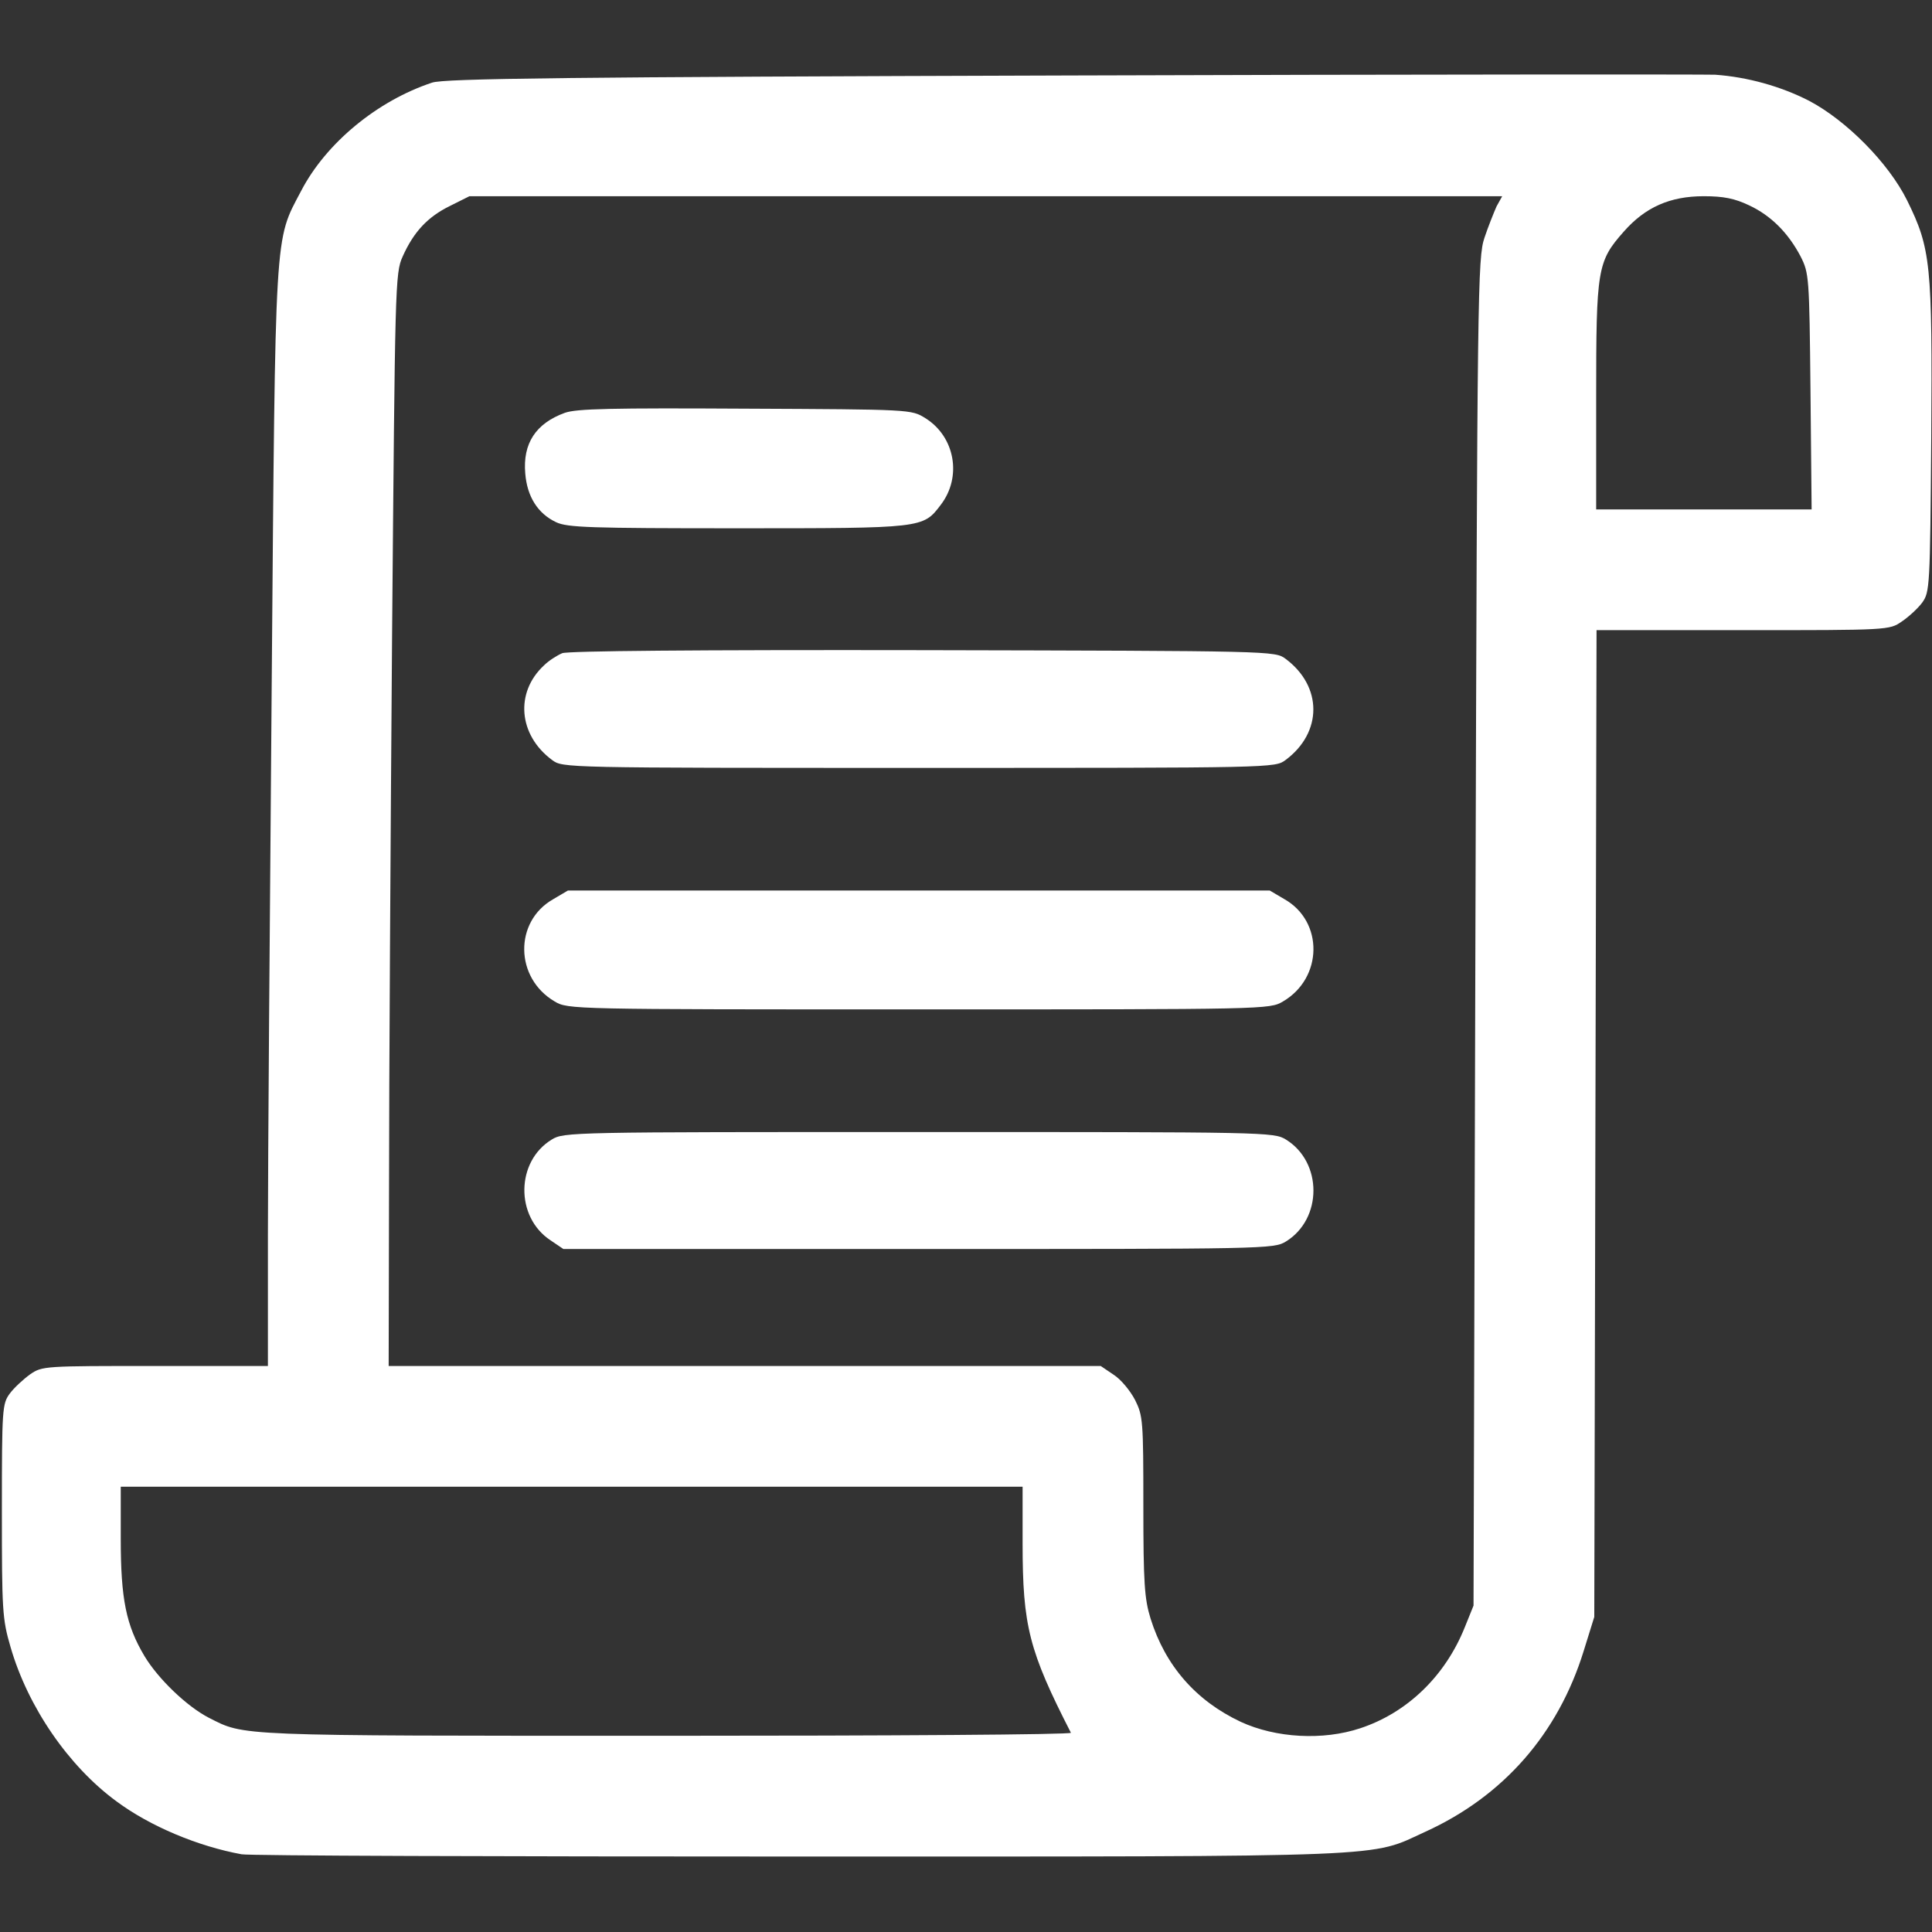 <?xml version="1.0" standalone="no"?>
<!DOCTYPE svg PUBLIC "-//W3C//DTD SVG 20010904//EN"
 "http://www.w3.org/TR/2001/REC-SVG-20010904/DTD/svg10.dtd">
<svg version="1.0" xmlns="http://www.w3.org/2000/svg"
 width="512pt" height="512pt" viewBox="0 0 512 512"
 preserveAspectRatio="xMidYMid meet">

<rect x="0" y="0" width="512" height="512" fill="#333333" stroke="none"/>

<g transform="translate(0,512) scale(0.1,-0.1)"
fill="#000000" stroke="none">
<path d="M2840 4920 c-1343 -4 -1663 -8 -1695 -19 -145 -48 -281 -160 -347
-287 -71 -135 -68 -85 -78 -1313 -5 -608 -10 -1262 -10 -1453 l0 -348 -299 0
c-293 0 -299 0 -331 -22 -18 -13 -43 -36 -54 -51 -20 -27 -21 -40 -21 -310 0
-265 1 -287 23 -362 46 -159 154 -316 281 -409 89 -66 216 -119 331 -140 19
-4 684 -6 1478 -6 1600 0 1509 -3 1660 66 206 94 351 259 419 479 l28 90 3
1308 3 1307 388 0 c386 0 388 0 421 23 18 12 43 35 54 50 20 28 21 40 24 437
3 461 -1 501 -64 629 -49 99 -161 212 -260 264 -74 38 -163 63 -249 69 -27 1
-795 1 -1705 -2z m1126 -347 c-7 -16 -22 -53 -32 -83 -18 -53 -19 -135 -24
-1840 l-5 -1785 -23 -57 c-52 -130 -153 -227 -277 -268 -99 -33 -224 -26 -317
17 -119 56 -200 149 -239 274 -16 52 -19 94 -19 298 0 226 -1 239 -22 281 -13
25 -38 55 -57 67 l-34 23 -943 0 -944 0 1 483 c0 265 4 916 8 1447 8 935 8
966 28 1010 29 65 66 105 125 134 l52 26 1368 0 1369 0 -15 -27z m669 3 c58
-27 104 -73 137 -136 22 -44 23 -52 26 -357 l3 -313 -286 0 -285 0 0 298 c0
339 3 359 73 438 57 65 123 94 212 94 53 0 82 -6 120 -24z m-1925 -3546 c0
-219 17 -285 128 -502 2 -5 -482 -8 -1075 -8 -1150 0 -1113 -1 -1210 48 -58
30 -134 103 -170 163 -49 82 -63 152 -63 311 l0 138 1195 0 1195 0 0 -150z" fill="white"/>
<path d="M1497 4026 c-77 -28 -112 -81 -105 -161 5 -61 33 -106 82 -129 30
-14 89 -16 480 -16 493 0 492 0 539 62 57 74 38 181 -41 230 -37 23 -38 23
-477 25 -354 2 -447 0 -478 -11z" fill="white"/>
<path d="M1490 3389 c-14 -6 -36 -20 -48 -32 -78 -72 -68 -185 21 -251 28 -21
30 -21 972 -21 942 0 944 0 972 21 98 73 98 195 0 268 -28 21 -32 21 -960 23
-606 1 -941 -2 -957 -8z" fill="white"/>
<path d="M1466 2737 c-104 -59 -102 -209 4 -271 35 -21 45 -21 965 -21 920 0
930 0 965 21 106 62 108 212 4 271 l-39 23 -930 0 -930 0 -39 -23z" fill="white"/>
<path d="M1462 2100 c-95 -58 -97 -205 -3 -267 l34 -23 941 0 c921 0 942 0
974 20 97 60 97 210 0 270 -32 20 -53 20 -973 20 -920 0 -941 0 -973 -20z" fill="white"/>
</g>
</svg>
